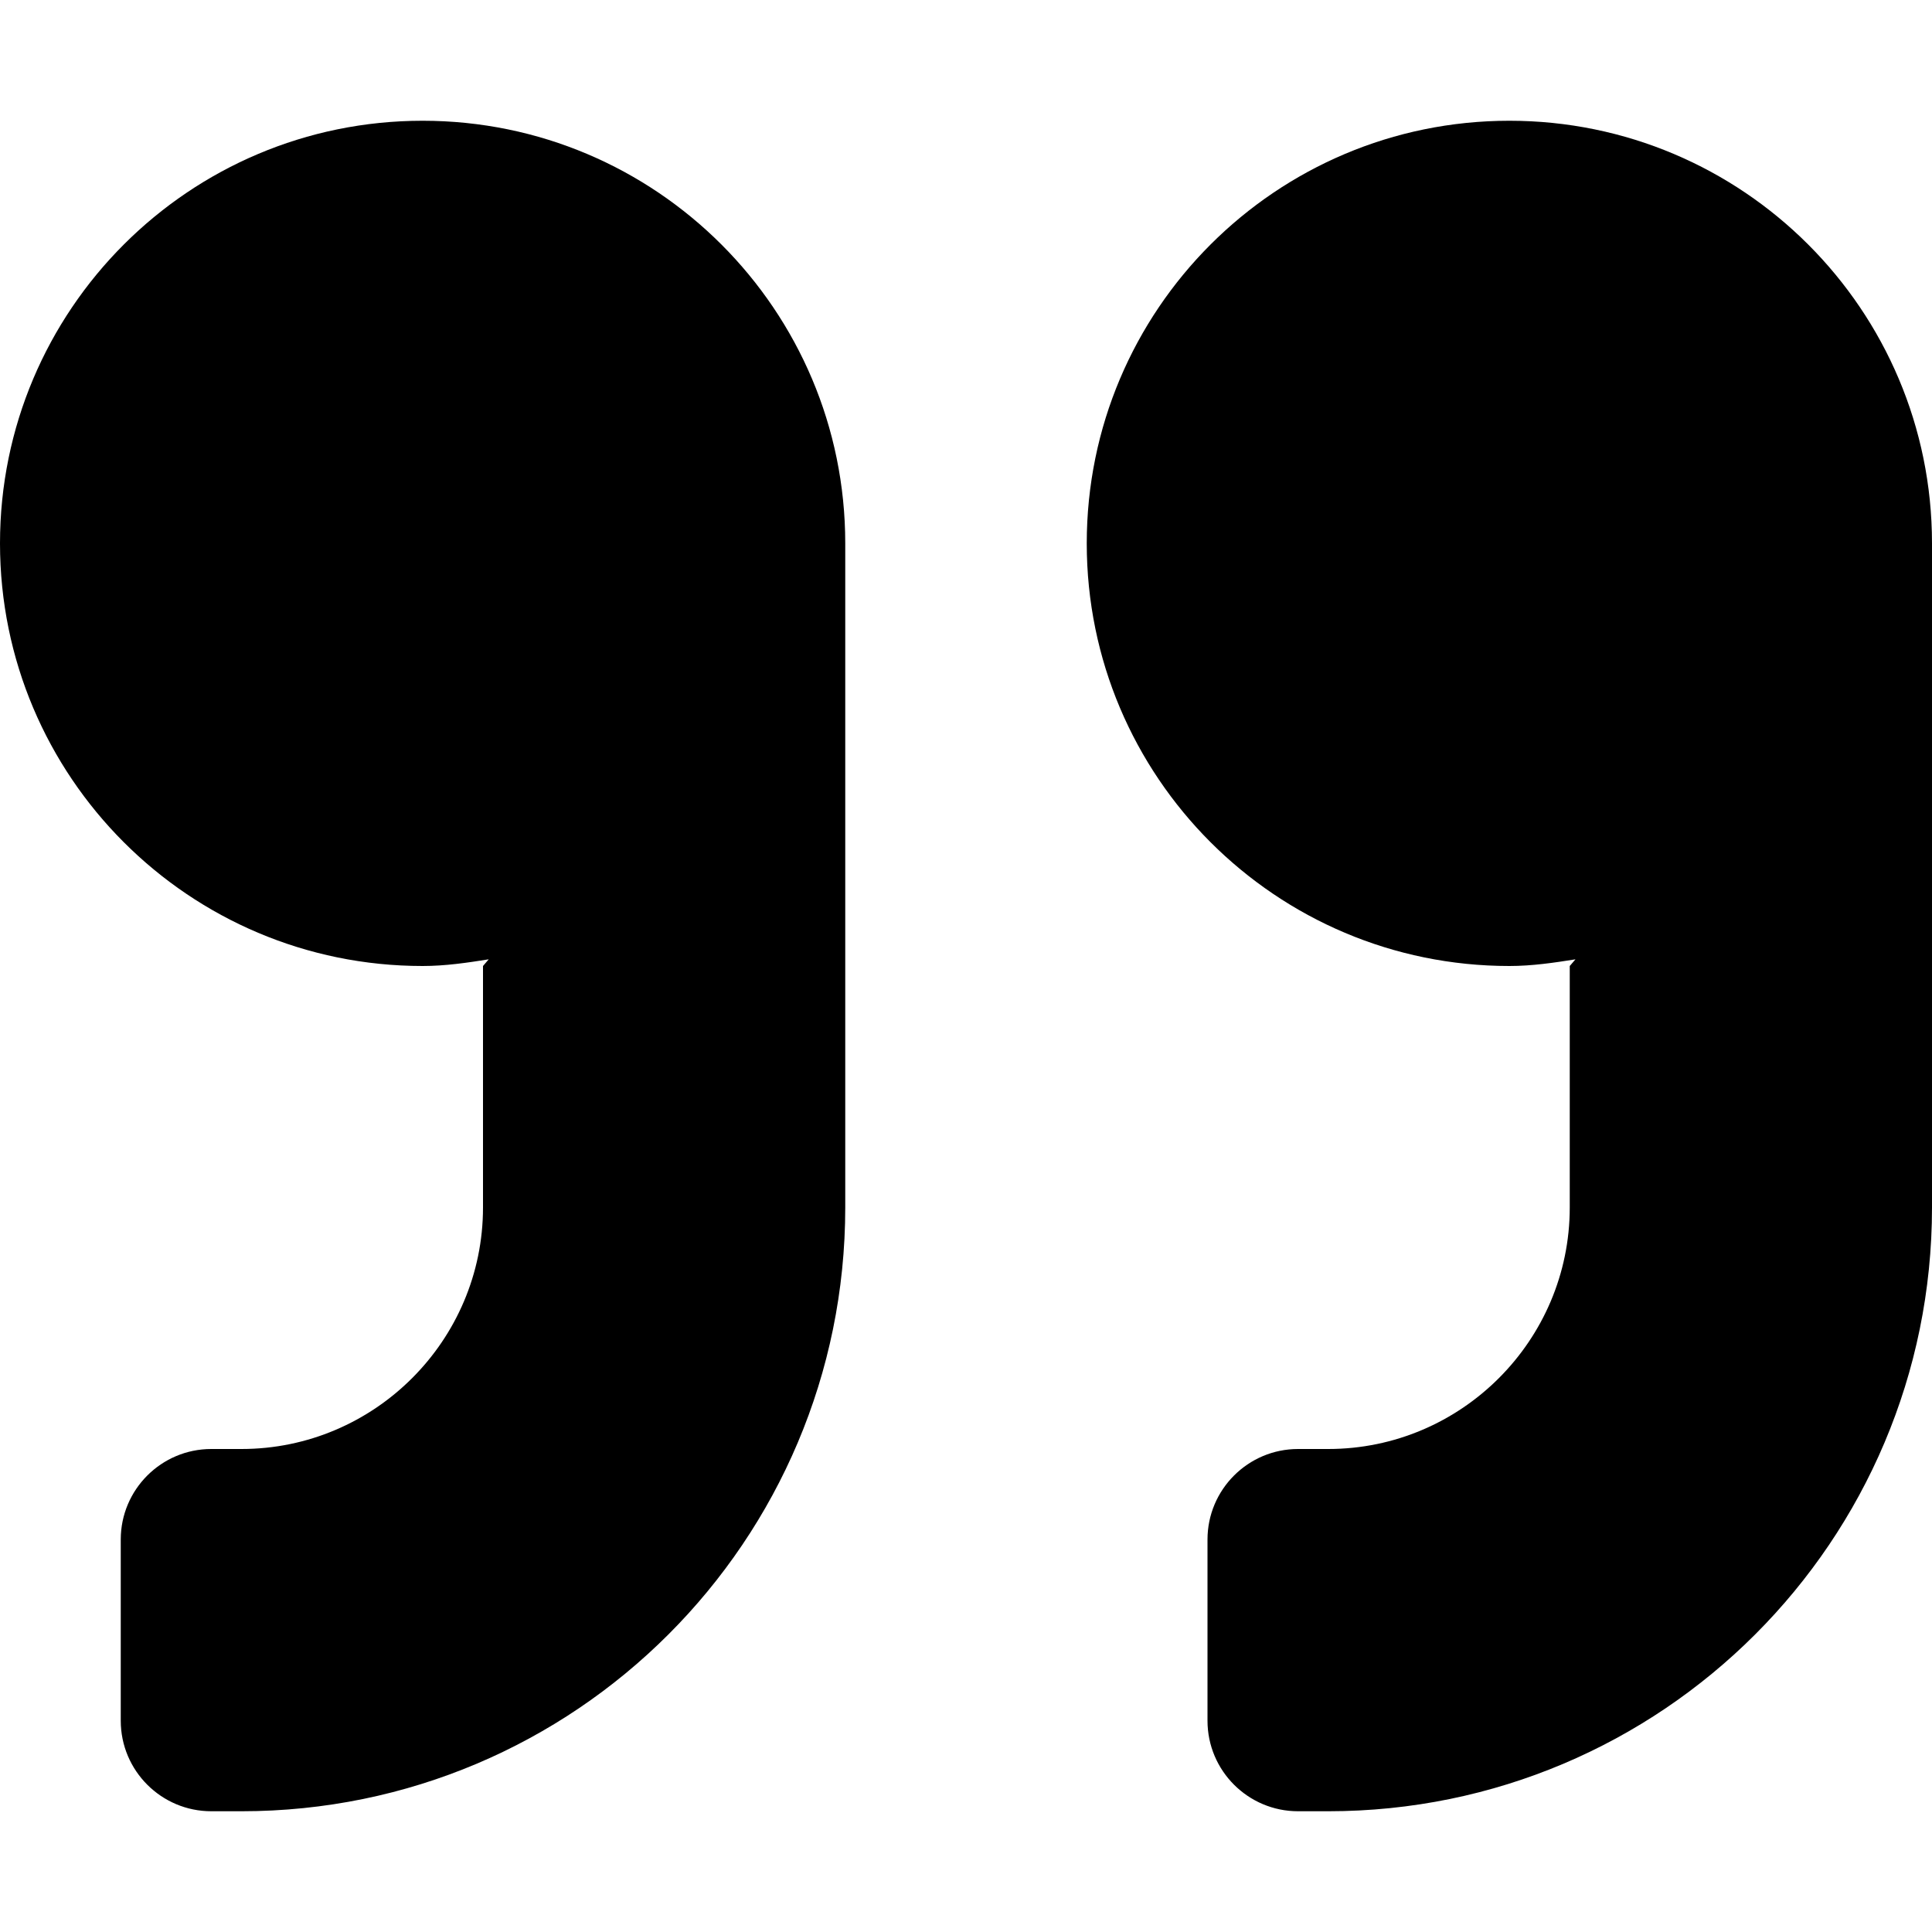 <svg xmlns="http://www.w3.org/2000/svg"
     viewBox="0 0 512 512"><!-- Font Awesome Pro 6.0.0-alpha2 by @fontawesome - https://fontawesome.com License - https://fontawesome.com/license (Commercial License) -->
    <path d="M400 256C405.998 256 411.77 255.143 417.514 254.234L416 256V320C416 355.25 387.25 384 352 384H344C330.75 384 320 394.75 320 408V456C320 469.25 330.75 480 344 480H352C440.375 480 512 408.375 512 320V144C512 82.145 461.855 32 400 32S288 82.145 288 144S338.145 256 400 256ZM112 256C117.998 256 123.77 255.143 129.514 254.234L128 256V320C128 355.25 99.25 384 64 384H56C42.75 384 32 394.75 32 408V456C32 469.25 42.75 480 56 480H64C152.375 480 224 408.375 224 320V144C224 82.145 173.855 32 112 32S0 82.145 0 144S50.145 256 112 256Z"/>
</svg>